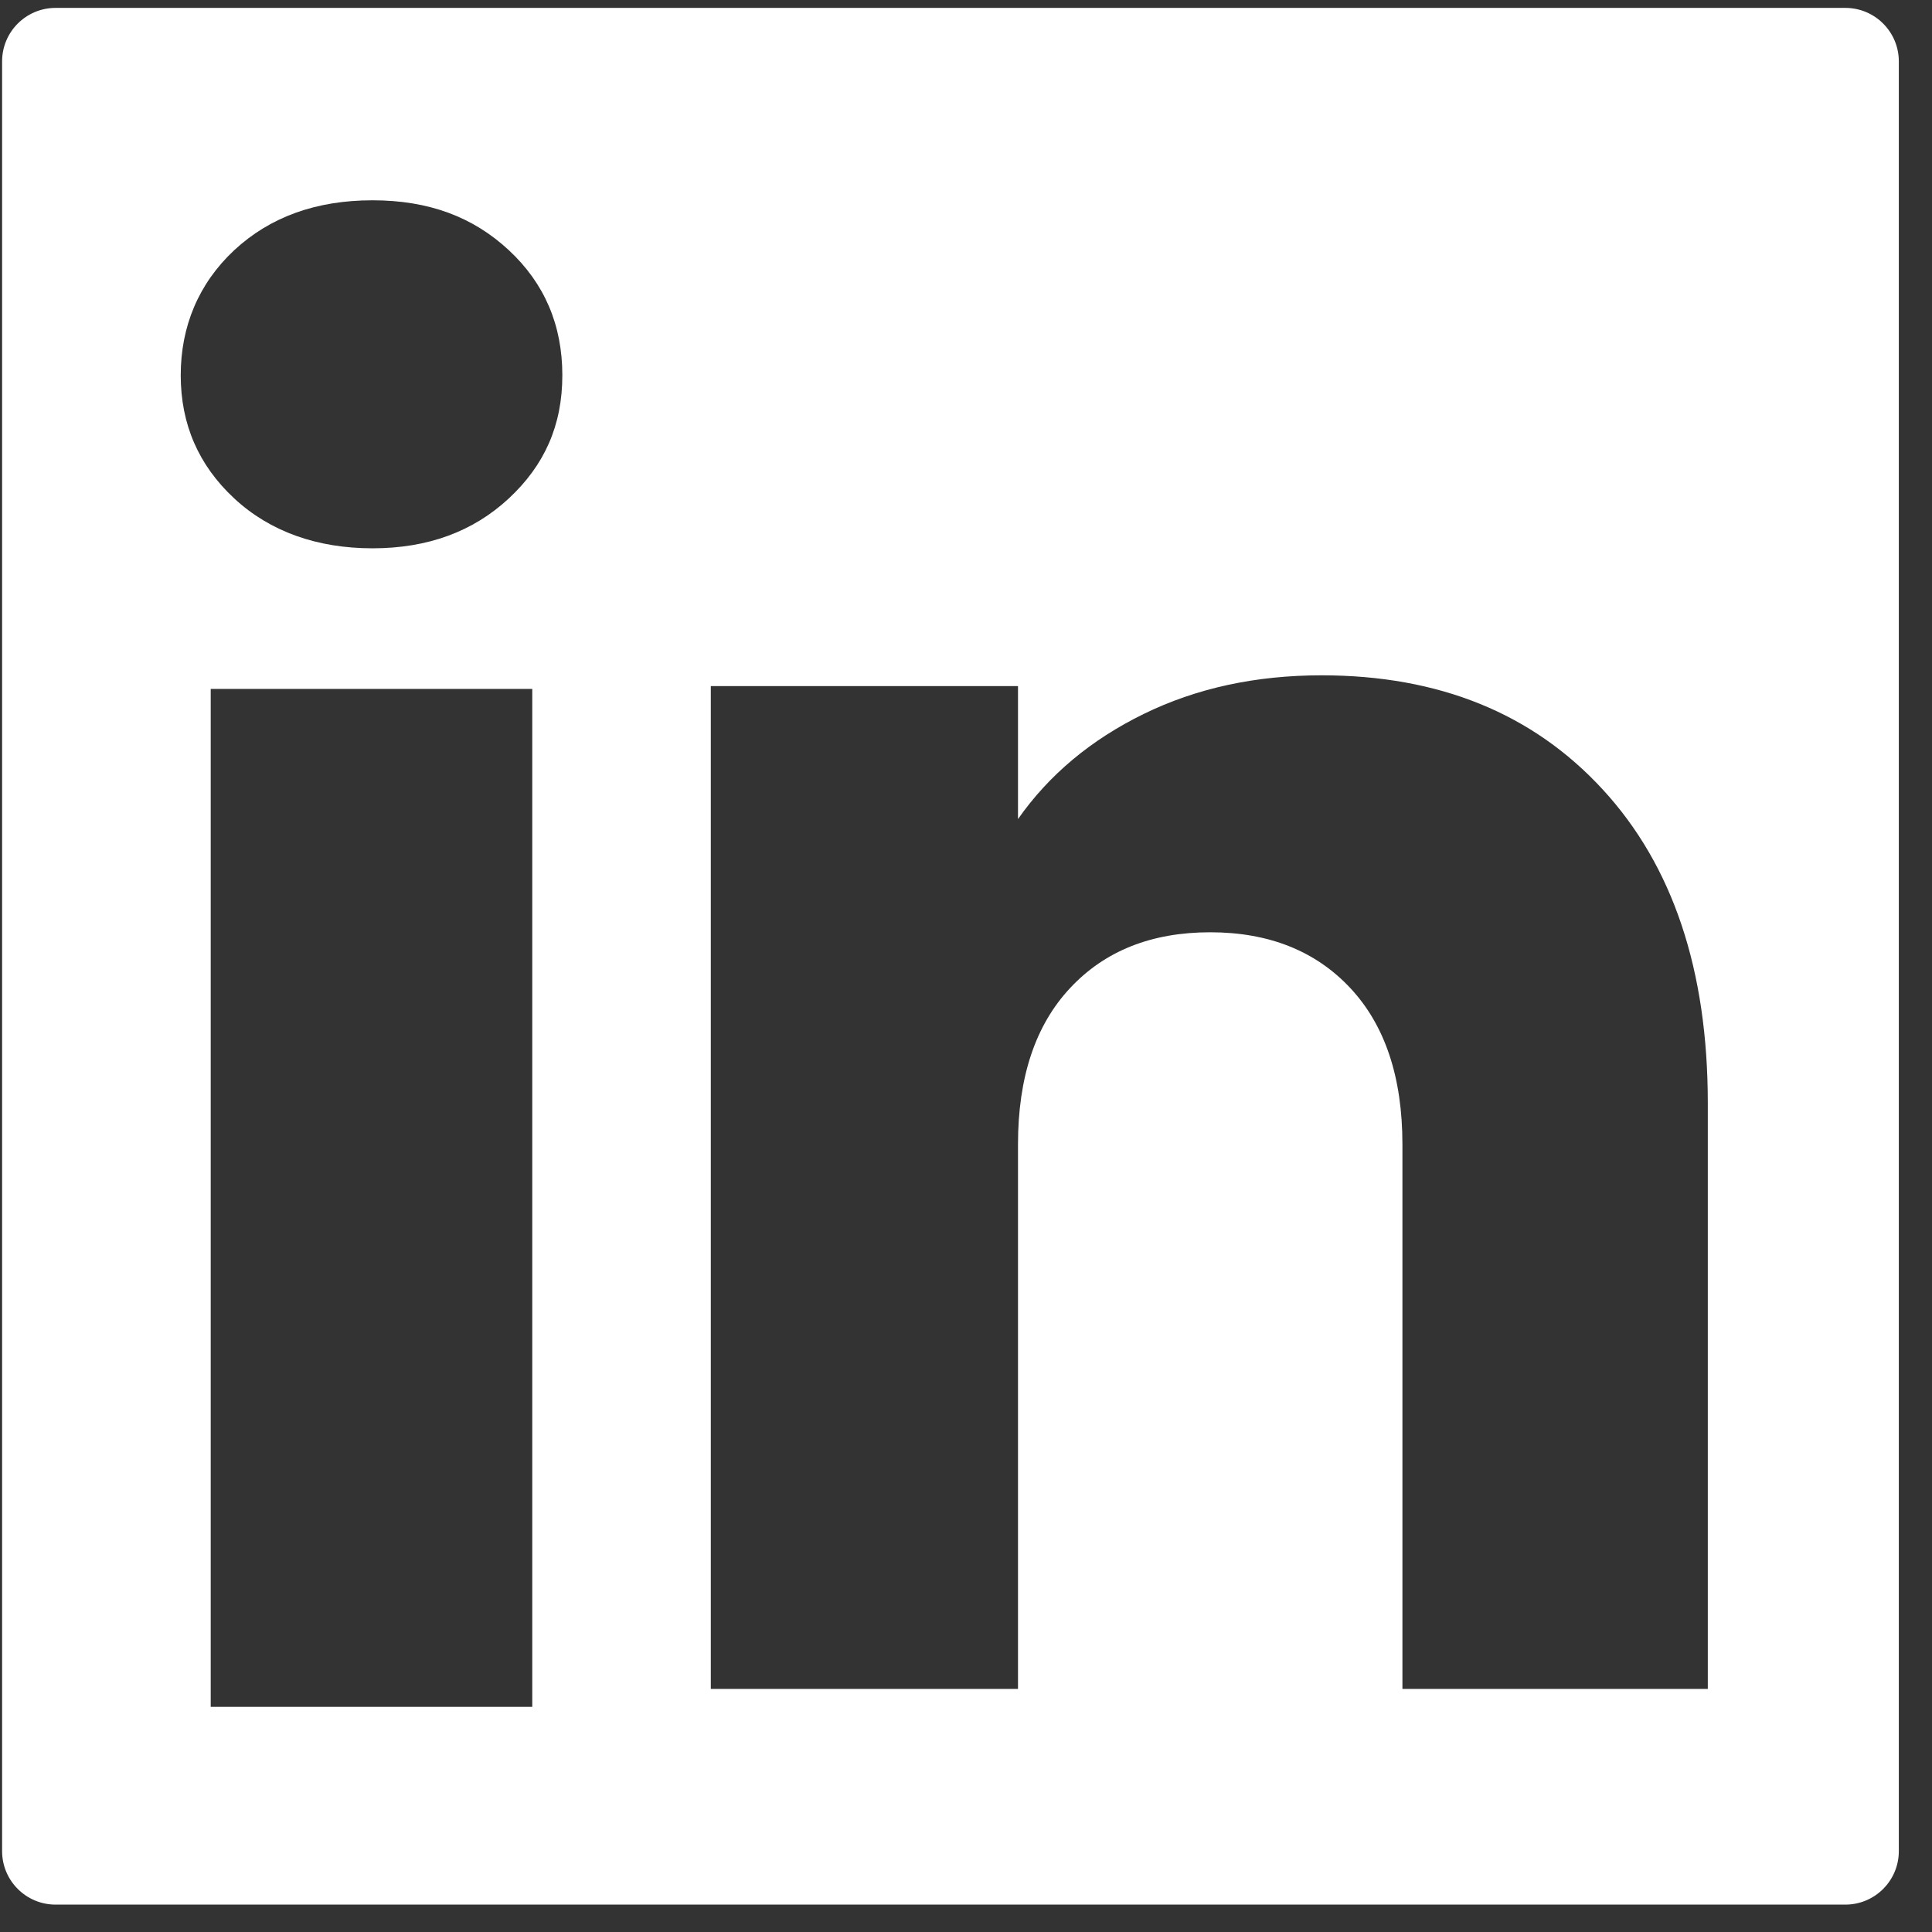 <svg width="46" height="46" viewBox="0 0 46 46" fill="none" xmlns="http://www.w3.org/2000/svg">
<rect x="0" y="0" width="46" height="46" fill="#333333" stroke="none"/>
<path fill-rule="evenodd" clip-rule="evenodd" d="M0.05 1.462C0.05 0.758 0.62 0.188 1.324 0.188H43.936C44.64 0.188 45.21 0.758 45.21 1.462V44.074C45.21 44.778 44.64 45.348 43.936 45.348H1.324C0.62 45.348 0.05 44.778 0.05 44.074V1.462ZM5.578 11.868C4.727 11.078 4.303 10.099 4.303 8.935C4.303 7.771 4.729 6.749 5.578 5.956C6.43 5.166 7.526 4.769 8.869 4.769C10.211 4.769 11.264 5.166 12.114 5.956C12.965 6.747 13.389 7.741 13.389 8.935C13.389 10.129 12.963 11.078 12.114 11.868C11.262 12.659 10.182 13.055 8.869 13.055C7.555 13.055 6.43 12.659 5.578 11.868ZM12.673 16.403V40.64H5.017V16.403H12.673ZM40.662 26.263C40.662 23.096 39.829 20.609 38.16 18.797C36.493 16.985 34.26 16.079 31.466 16.079C29.897 16.079 28.486 16.385 27.231 16.999C25.977 17.613 24.978 18.446 24.238 19.502V16.335H16.924V40.212H24.238V27.246C24.238 25.649 24.652 24.408 25.479 23.525C26.305 22.639 27.419 22.197 28.814 22.197C30.209 22.197 31.323 22.641 32.15 23.525C32.976 24.408 33.391 25.649 33.391 27.246V40.212H40.662V26.263Z" fill="white"/>
</svg>
